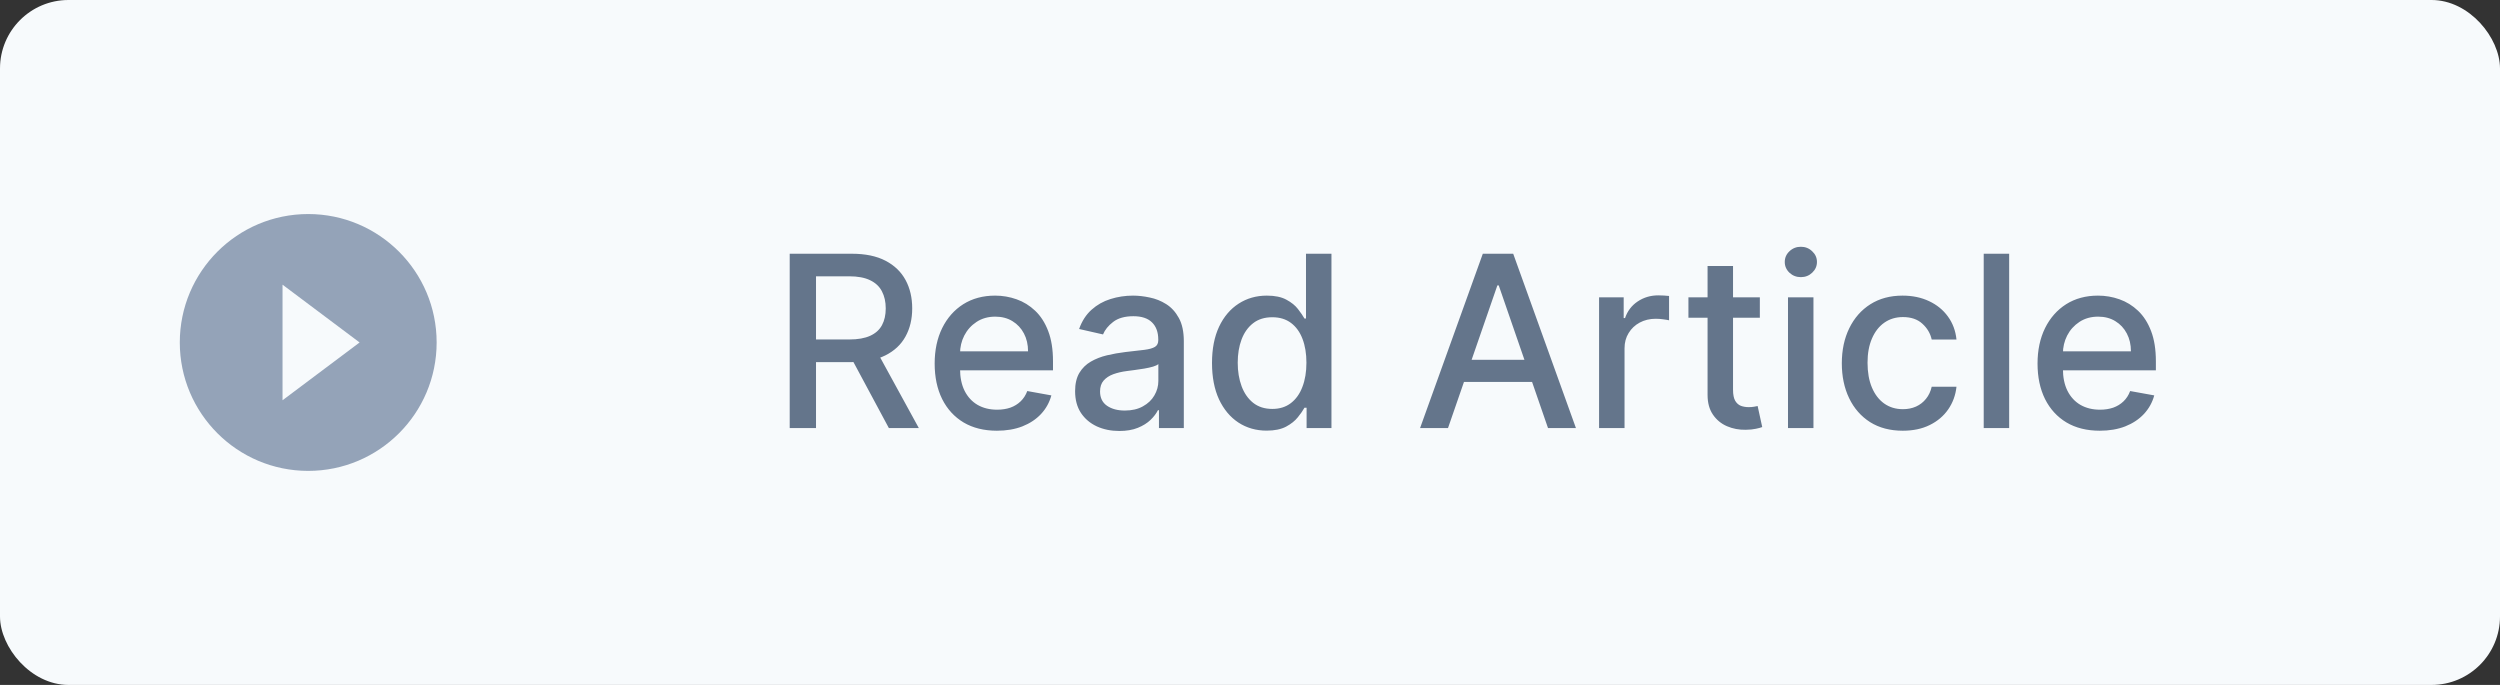 <svg width="146" height="40" viewBox="0 0 146 40" fill="none" xmlns="http://www.w3.org/2000/svg">
<rect x="0" y="0" width="146" height="40" fill="#333333" stroke="none"/>
<rect width="146" height="40" rx="4" fill="#F7FAFC"/>
<path fill-rule="evenodd" clip-rule="evenodd" d="M10.5 20C10.5 15.86 13.86 12.5 18 12.5C22.14 12.5 25.5 15.86 25.5 20C25.5 24.14 22.14 27.5 18 27.5C13.86 27.5 10.5 24.14 10.5 20ZM21 20L16.5 16.625V23.375L21 20Z" fill="#94A3B8"/>
<path d="M46.119 25V14.818H49.748C50.537 14.818 51.191 14.954 51.712 15.226C52.235 15.498 52.626 15.874 52.885 16.354C53.144 16.832 53.273 17.384 53.273 18.01C53.273 18.633 53.142 19.182 52.88 19.655C52.621 20.126 52.23 20.492 51.707 20.754C51.186 21.016 50.532 21.147 49.743 21.147H46.994V19.825H49.604C50.101 19.825 50.505 19.753 50.817 19.611C51.132 19.468 51.362 19.261 51.508 18.989C51.654 18.718 51.727 18.391 51.727 18.01C51.727 17.625 51.652 17.292 51.503 17.011C51.357 16.729 51.127 16.514 50.812 16.364C50.5 16.212 50.091 16.136 49.584 16.136H47.655V25H46.119ZM51.145 20.406L53.66 25H51.91L49.445 20.406H51.145ZM58.218 25.154C57.466 25.154 56.818 24.993 56.274 24.672C55.734 24.347 55.316 23.891 55.022 23.305C54.73 22.715 54.584 22.024 54.584 21.232C54.584 20.449 54.73 19.76 55.022 19.163C55.316 18.567 55.727 18.101 56.254 17.766C56.785 17.432 57.404 17.264 58.114 17.264C58.545 17.264 58.962 17.335 59.367 17.478C59.771 17.62 60.134 17.844 60.455 18.149C60.777 18.454 61.031 18.85 61.216 19.337C61.402 19.821 61.495 20.41 61.495 21.102V21.629H55.424V20.516H60.038C60.038 20.125 59.958 19.778 59.799 19.477C59.64 19.172 59.416 18.931 59.128 18.756C58.843 18.58 58.508 18.492 58.124 18.492C57.706 18.492 57.342 18.595 57.03 18.8C56.722 19.003 56.483 19.268 56.314 19.596C56.148 19.921 56.066 20.274 56.066 20.655V21.525C56.066 22.035 56.155 22.47 56.334 22.827C56.516 23.185 56.77 23.459 57.095 23.648C57.419 23.833 57.799 23.926 58.233 23.926C58.515 23.926 58.772 23.886 59.004 23.807C59.236 23.724 59.436 23.601 59.605 23.439C59.774 23.276 59.904 23.076 59.993 22.837L61.4 23.091C61.287 23.505 61.085 23.868 60.794 24.18C60.505 24.488 60.142 24.728 59.705 24.901C59.27 25.07 58.775 25.154 58.218 25.154ZM65.366 25.169C64.882 25.169 64.445 25.079 64.054 24.901C63.663 24.718 63.353 24.455 63.124 24.11C62.899 23.765 62.786 23.343 62.786 22.842C62.786 22.412 62.869 22.057 63.034 21.778C63.2 21.5 63.424 21.28 63.706 21.117C63.987 20.955 64.302 20.832 64.65 20.749C64.998 20.666 65.353 20.604 65.714 20.56C66.171 20.507 66.543 20.464 66.828 20.431C67.113 20.395 67.32 20.337 67.449 20.257C67.579 20.178 67.643 20.048 67.643 19.869V19.834C67.643 19.4 67.52 19.064 67.275 18.825C67.033 18.587 66.672 18.467 66.191 18.467C65.691 18.467 65.296 18.578 65.008 18.8C64.723 19.019 64.526 19.263 64.416 19.531L63.02 19.213C63.185 18.749 63.427 18.375 63.745 18.09C64.067 17.801 64.436 17.592 64.854 17.463C65.272 17.331 65.711 17.264 66.171 17.264C66.476 17.264 66.8 17.301 67.141 17.374C67.486 17.443 67.807 17.572 68.106 17.761C68.407 17.95 68.654 18.22 68.846 18.572C69.038 18.92 69.135 19.372 69.135 19.929V25H67.683V23.956H67.623C67.527 24.148 67.383 24.337 67.191 24.523C66.999 24.708 66.751 24.863 66.45 24.985C66.148 25.108 65.787 25.169 65.366 25.169ZM65.689 23.976C66.1 23.976 66.452 23.895 66.743 23.732C67.038 23.57 67.262 23.358 67.414 23.096C67.57 22.831 67.648 22.547 67.648 22.246V21.261C67.595 21.314 67.492 21.364 67.34 21.41C67.191 21.454 67.02 21.492 66.828 21.525C66.635 21.555 66.448 21.583 66.266 21.609C66.084 21.633 65.931 21.652 65.809 21.669C65.52 21.706 65.257 21.767 65.018 21.853C64.783 21.939 64.594 22.063 64.451 22.226C64.312 22.385 64.243 22.597 64.243 22.862C64.243 23.23 64.378 23.509 64.65 23.697C64.922 23.883 65.268 23.976 65.689 23.976ZM73.973 25.149C73.357 25.149 72.806 24.992 72.323 24.677C71.842 24.359 71.464 23.906 71.189 23.32C70.917 22.73 70.781 22.022 70.781 21.197C70.781 20.371 70.919 19.666 71.194 19.079C71.472 18.492 71.854 18.043 72.338 17.732C72.821 17.42 73.37 17.264 73.983 17.264C74.457 17.264 74.838 17.344 75.127 17.503C75.418 17.659 75.644 17.841 75.803 18.05C75.965 18.259 76.091 18.442 76.181 18.602H76.27V14.818H77.757V25H76.305V23.812H76.181C76.091 23.974 75.962 24.16 75.793 24.369C75.627 24.577 75.398 24.76 75.107 24.916C74.815 25.071 74.437 25.149 73.973 25.149ZM74.301 23.881C74.729 23.881 75.09 23.769 75.385 23.543C75.683 23.315 75.909 22.998 76.061 22.594C76.217 22.189 76.295 21.719 76.295 21.182C76.295 20.651 76.219 20.188 76.066 19.79C75.914 19.392 75.69 19.082 75.395 18.86C75.1 18.638 74.736 18.527 74.301 18.527C73.854 18.527 73.481 18.643 73.183 18.875C72.884 19.107 72.659 19.424 72.507 19.825C72.357 20.226 72.283 20.678 72.283 21.182C72.283 21.692 72.359 22.151 72.511 22.559C72.664 22.967 72.889 23.29 73.188 23.528C73.489 23.764 73.861 23.881 74.301 23.881ZM84.563 25H82.932L86.596 14.818H88.371L92.035 25H90.404L87.526 16.668H87.446L84.563 25ZM84.836 21.013H90.126V22.305H84.836V21.013ZM93.386 25V17.364H94.823V18.577H94.902C95.041 18.166 95.287 17.843 95.638 17.607C95.993 17.369 96.394 17.249 96.841 17.249C96.934 17.249 97.043 17.253 97.169 17.259C97.299 17.266 97.4 17.274 97.473 17.284V18.706C97.413 18.689 97.307 18.671 97.154 18.651C97.002 18.628 96.85 18.616 96.697 18.616C96.346 18.616 96.033 18.691 95.757 18.84C95.486 18.986 95.27 19.19 95.111 19.452C94.952 19.71 94.873 20.005 94.873 20.337V25H93.386ZM102.775 17.364V18.557H98.604V17.364H102.775ZM99.722 15.534H101.209V22.758C101.209 23.046 101.252 23.263 101.338 23.409C101.424 23.552 101.535 23.649 101.671 23.702C101.81 23.752 101.961 23.777 102.124 23.777C102.243 23.777 102.347 23.769 102.437 23.752C102.526 23.736 102.596 23.722 102.646 23.712L102.914 24.94C102.828 24.974 102.705 25.007 102.546 25.04C102.387 25.076 102.188 25.096 101.95 25.099C101.558 25.106 101.194 25.037 100.856 24.891C100.518 24.745 100.244 24.519 100.036 24.215C99.827 23.91 99.722 23.527 99.722 23.066V15.534ZM104.419 25V17.364H105.906V25H104.419ZM105.17 16.185C104.911 16.185 104.689 16.099 104.504 15.927C104.321 15.751 104.23 15.542 104.23 15.3C104.23 15.055 104.321 14.846 104.504 14.674C104.689 14.498 104.911 14.411 105.17 14.411C105.428 14.411 105.649 14.498 105.831 14.674C106.017 14.846 106.11 15.055 106.11 15.3C106.11 15.542 106.017 15.751 105.831 15.927C105.649 16.099 105.428 16.185 105.17 16.185ZM111.122 25.154C110.383 25.154 109.747 24.987 109.213 24.652C108.683 24.314 108.275 23.848 107.99 23.255C107.705 22.662 107.562 21.982 107.562 21.217C107.562 20.441 107.708 19.757 108 19.163C108.292 18.567 108.703 18.101 109.233 17.766C109.763 17.432 110.388 17.264 111.107 17.264C111.687 17.264 112.204 17.372 112.658 17.587C113.112 17.799 113.479 18.098 113.757 18.482C114.039 18.867 114.206 19.316 114.259 19.829H112.812C112.733 19.472 112.551 19.163 112.266 18.905C111.984 18.646 111.606 18.517 111.132 18.517C110.718 18.517 110.355 18.626 110.043 18.845C109.735 19.061 109.495 19.369 109.322 19.77C109.15 20.168 109.064 20.638 109.064 21.182C109.064 21.739 109.148 22.219 109.317 22.624C109.487 23.028 109.725 23.341 110.033 23.563C110.345 23.785 110.711 23.896 111.132 23.896C111.414 23.896 111.669 23.845 111.898 23.742C112.13 23.636 112.324 23.485 112.479 23.29C112.638 23.094 112.75 22.859 112.812 22.584H114.259C114.206 23.078 114.045 23.518 113.777 23.906C113.509 24.294 113.149 24.599 112.698 24.821C112.251 25.043 111.725 25.154 111.122 25.154ZM117.335 14.818V25H115.849V14.818H117.335ZM122.626 25.154C121.874 25.154 121.226 24.993 120.683 24.672C120.142 24.347 119.725 23.891 119.43 23.305C119.138 22.715 118.992 22.024 118.992 21.232C118.992 20.449 119.138 19.76 119.43 19.163C119.725 18.567 120.136 18.101 120.663 17.766C121.193 17.432 121.813 17.264 122.522 17.264C122.953 17.264 123.371 17.335 123.775 17.478C124.179 17.62 124.542 17.844 124.864 18.149C125.185 18.454 125.439 18.85 125.624 19.337C125.81 19.821 125.903 20.41 125.903 21.102V21.629H119.832V20.516H124.446C124.446 20.125 124.366 19.778 124.207 19.477C124.048 19.172 123.825 18.931 123.536 18.756C123.251 18.58 122.916 18.492 122.532 18.492C122.114 18.492 121.75 18.595 121.438 18.8C121.13 19.003 120.891 19.268 120.722 19.596C120.557 19.921 120.474 20.274 120.474 20.655V21.525C120.474 22.035 120.563 22.47 120.742 22.827C120.924 23.185 121.178 23.459 121.503 23.648C121.828 23.833 122.207 23.926 122.641 23.926C122.923 23.926 123.18 23.886 123.412 23.807C123.644 23.724 123.844 23.601 124.013 23.439C124.183 23.276 124.312 23.076 124.401 22.837L125.808 23.091C125.696 23.505 125.493 23.868 125.202 24.18C124.913 24.488 124.55 24.728 124.113 24.901C123.679 25.07 123.183 25.154 122.626 25.154Z" fill="#64758B"/>
</svg>
